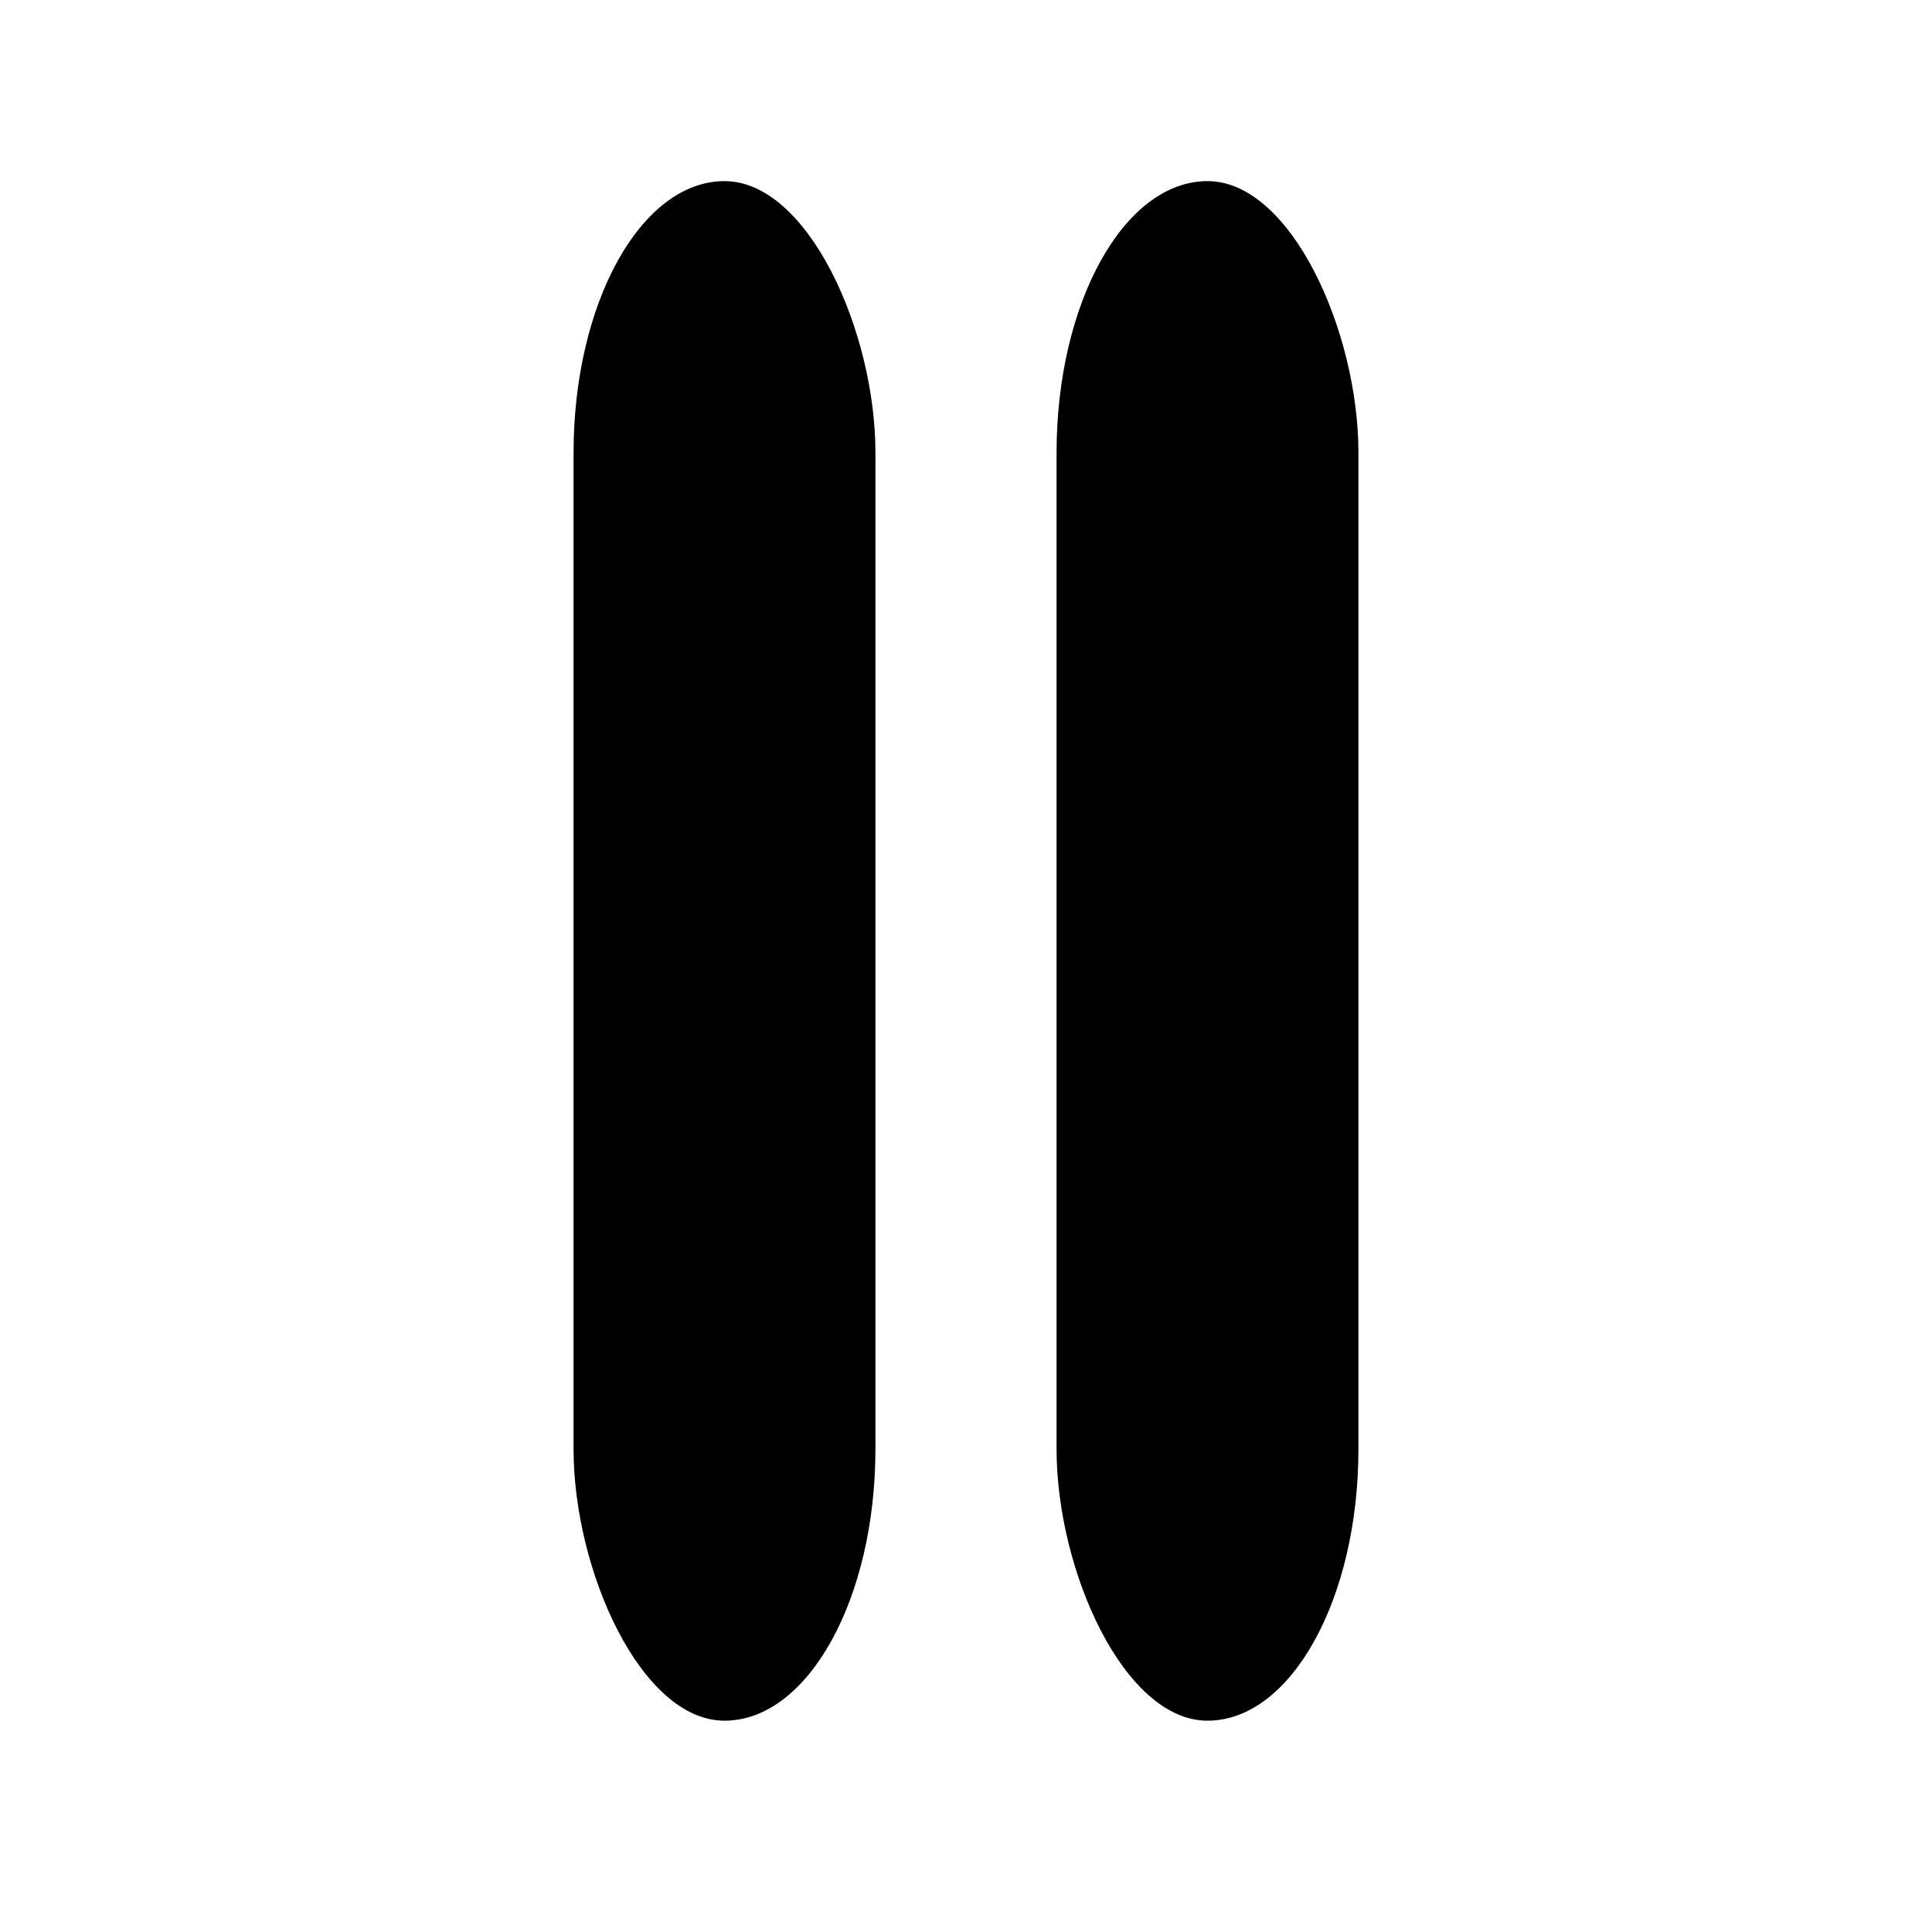 <svg width="64px" height="64px" viewBox="0 0 64 64" version="1.1" xmlns="http://www.w3.org/2000/svg" class="icon-pause svg-icon"><g fill-rule="evenodd"><g class="pause"><rect x="19" y="6" width="10" height="51" rx="9" class="left"></rect><rect x="35" y="6" width="10" height="51" rx="9" class="right"></rect></g></g></svg>